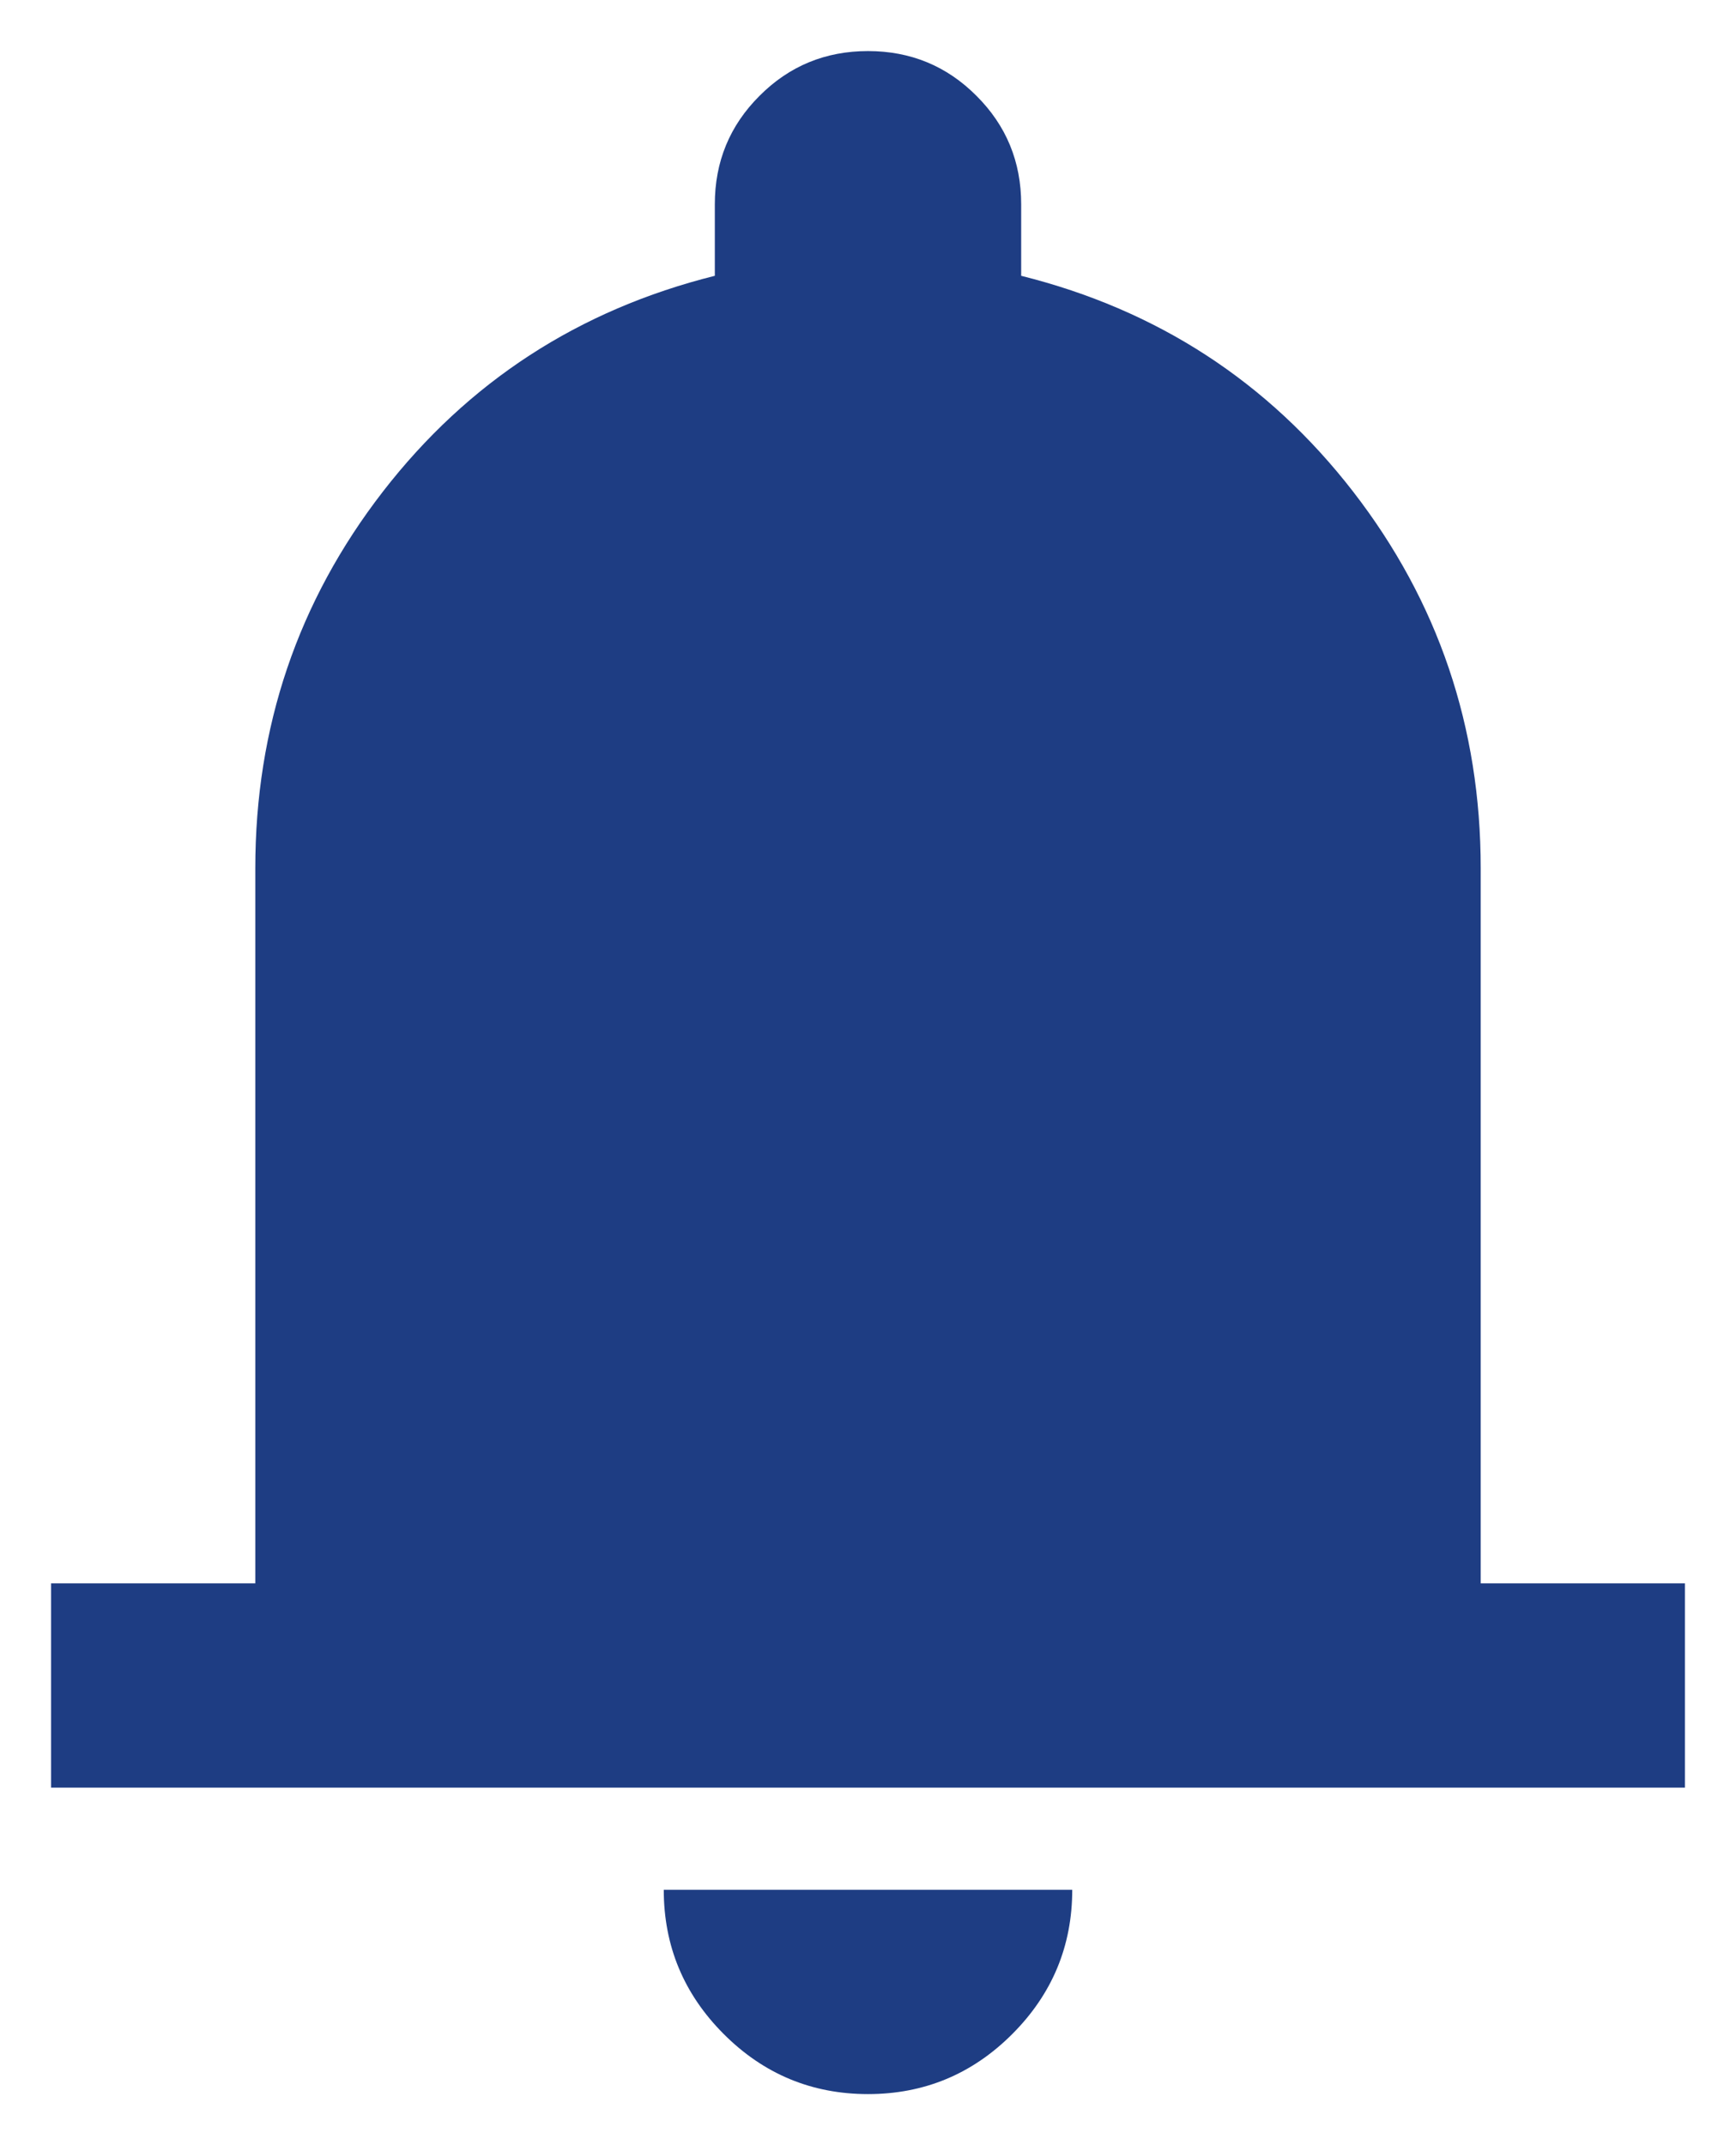 <svg width="17" height="21" viewBox="0 0 17 21" fill="none" xmlns="http://www.w3.org/2000/svg">
<path d="M0.5 17.5V15.5H2.5V8.5C2.5 7.117 2.917 5.888 3.75 4.812C4.583 3.737 5.667 3.033 7 2.7V2C7 1.583 7.146 1.229 7.438 0.938C7.729 0.646 8.083 0.5 8.5 0.5C8.917 0.5 9.271 0.646 9.562 0.938C9.854 1.229 10 1.583 10 2V2.7C11.333 3.033 12.417 3.737 13.25 4.812C14.083 5.888 14.5 7.117 14.5 8.5V15.5H16.5V17.5H0.5ZM8.5 20.5C7.95 20.5 7.479 20.304 7.088 19.913C6.696 19.521 6.5 19.05 6.5 18.5H10.5C10.5 19.05 10.304 19.521 9.912 19.913C9.521 20.304 9.05 20.5 8.5 20.5Z" fill="#1E3D83"/>
</svg>
